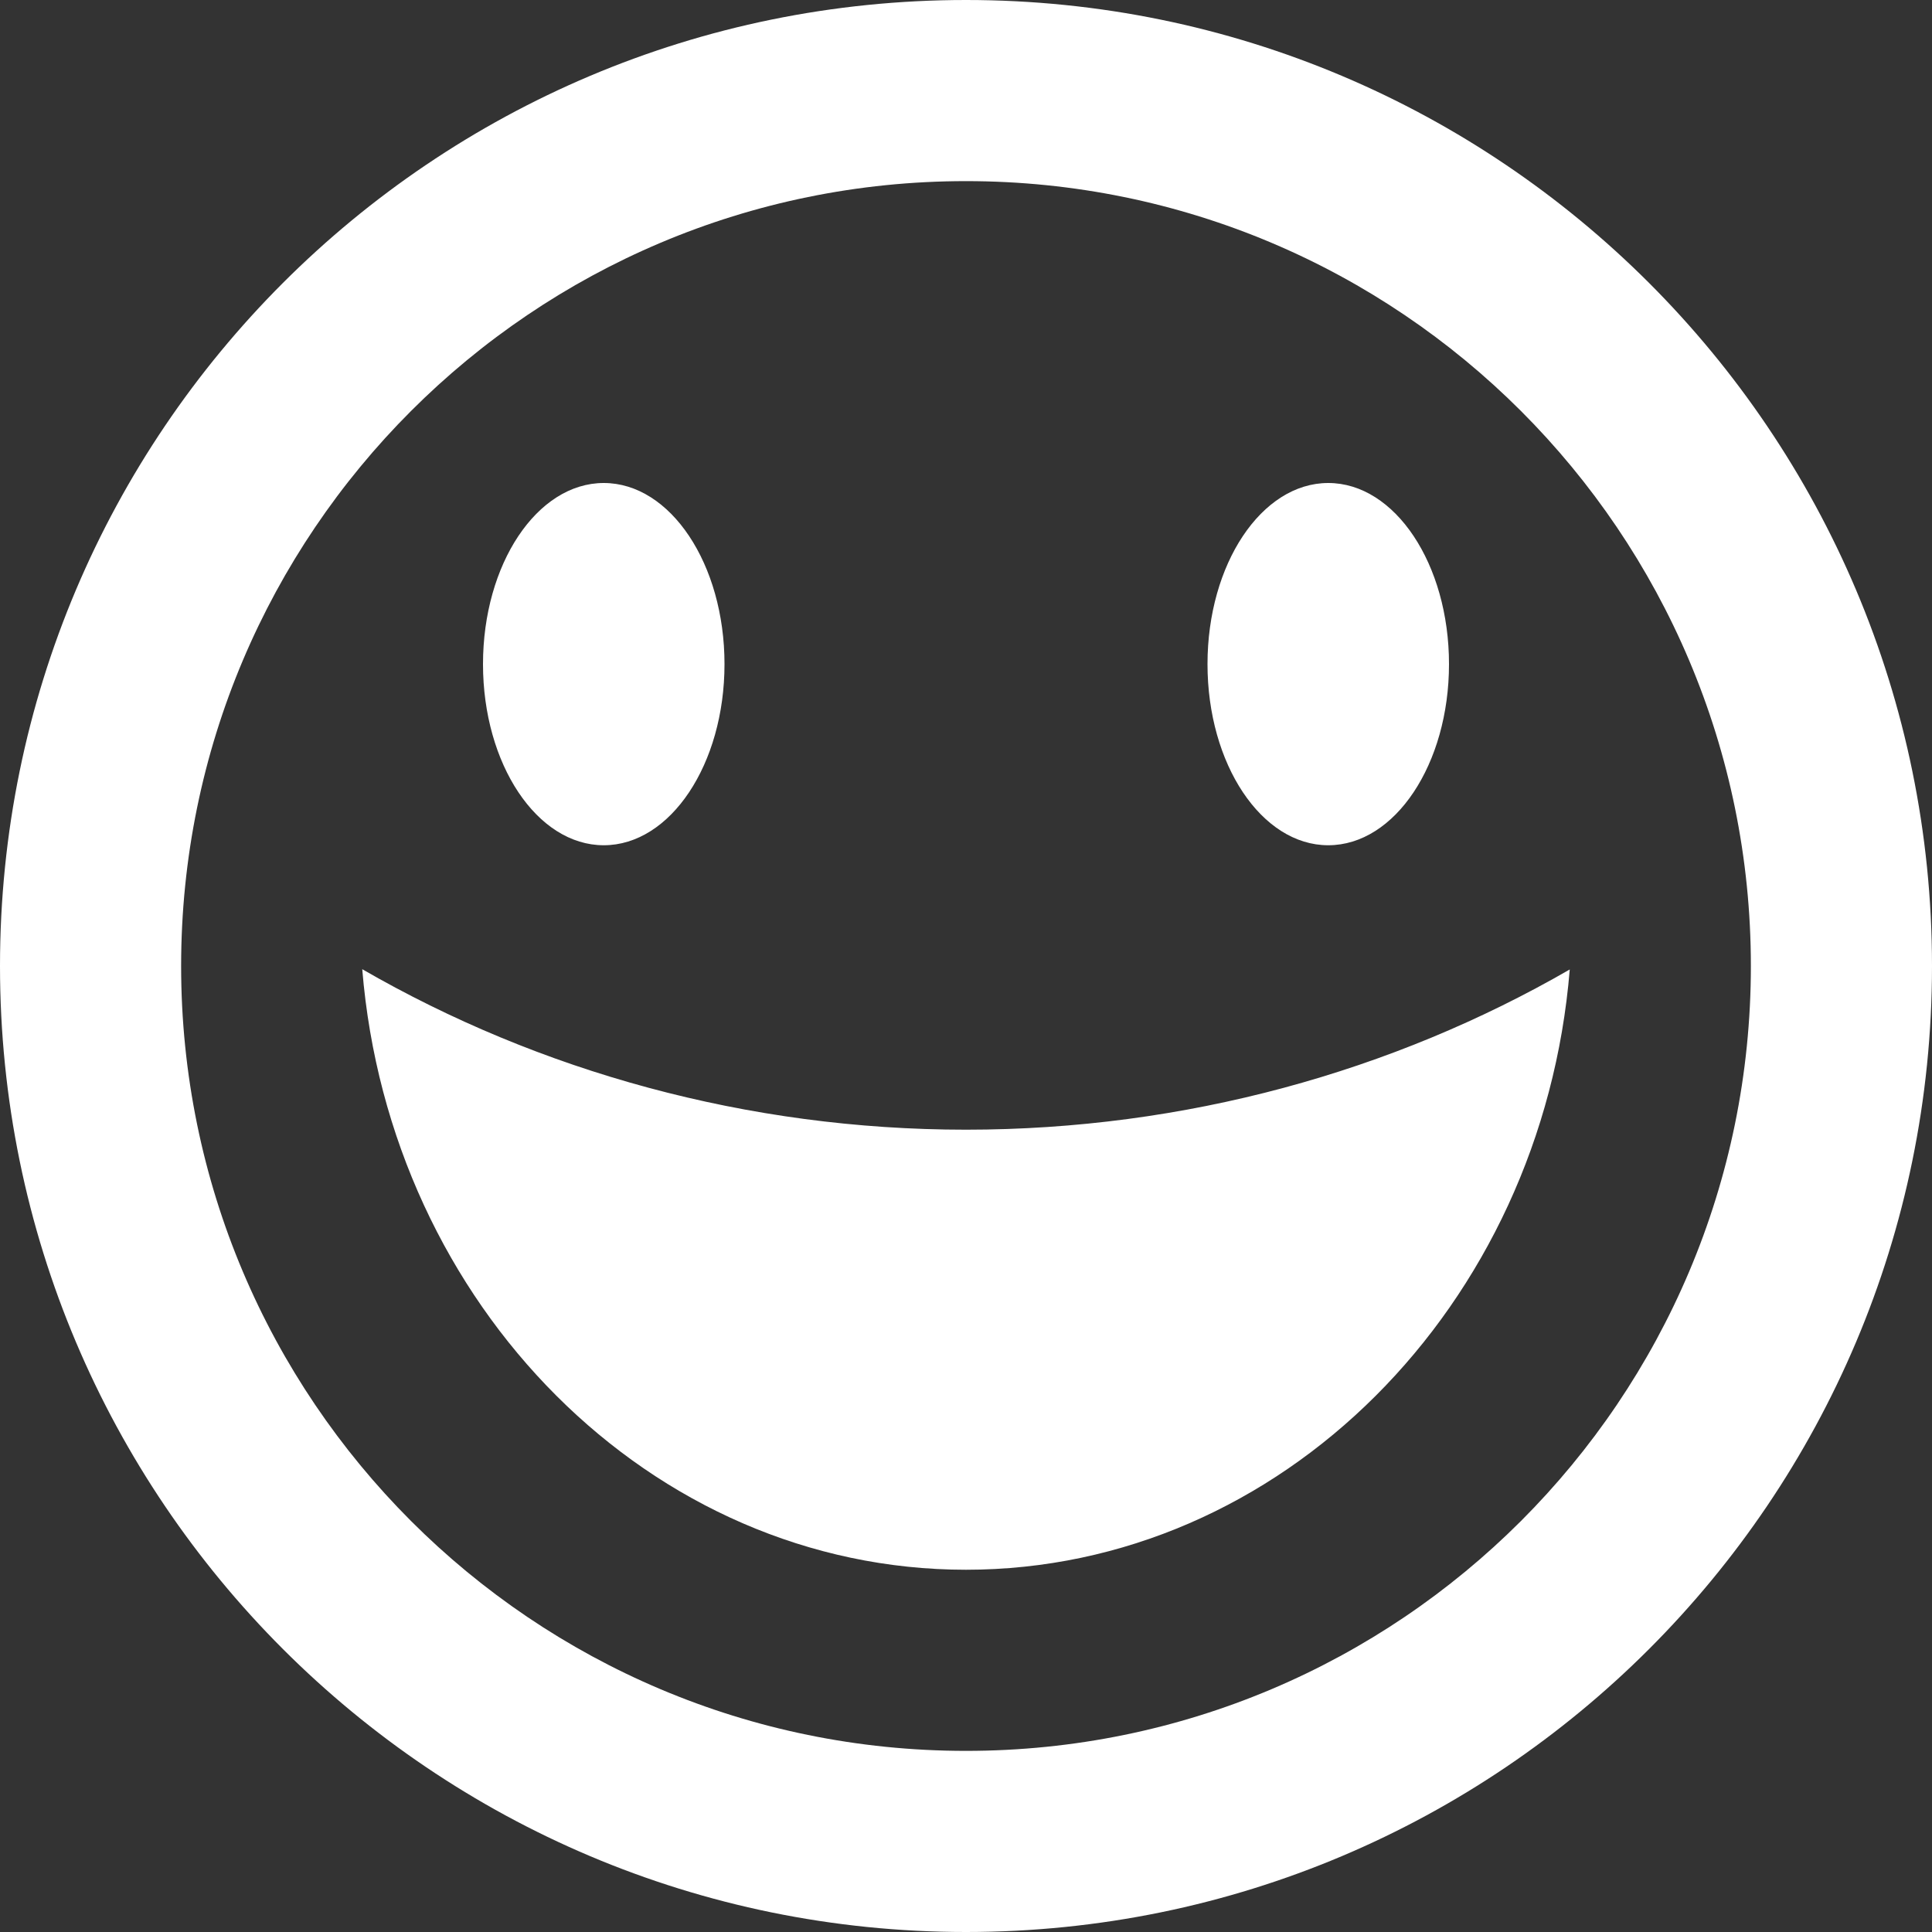 <?xml version="1.0" encoding="utf-8"?>
<!-- Generator: Adobe Illustrator 16.0.4, SVG Export Plug-In . SVG Version: 6.00 Build 0)  -->
<!DOCTYPE svg PUBLIC "-//W3C//DTD SVG 1.1//EN" "http://www.w3.org/Graphics/SVG/1.1/DTD/svg11.dtd">
<svg version="1.1" id="Capa_1" xmlns="http://www.w3.org/2000/svg" xmlns:xlink="http://www.w3.org/1999/xlink" x="0px" y="0px"
	 width="512px" height="512px" viewBox="0 0 512 512" enable-background="new 0 0 512 512" xml:space="preserve">
<rect x="0" y="0" width="512" height="512" fill="#333333" stroke="none"/>
<path fill="#fff" d="M256,512c141.385,0,256-114.615,256-256S397.385,0,256,0S0,114.615,0,256S114.615,512,256,512z M256,48
	c114.875,0,208,93.125,208,208s-93.125,208-208,208S48,370.875,48,256S141.125,48,256,48z M256,299.38
	c57.975,0,113.115-15.403,160-42.46C408.713,346.139,339.436,416,256,416c-83.434,0-152.711-69.936-160-159.152
	C142.885,283.904,198.025,299.38,256,299.38z M128,176c0,26.51,14.327,48,32,48s32-21.49,32-48s-14.327-48-32-48S128,149.49,128,176
	z M320,176c0,26.51,14.327,48,32,48s32-21.49,32-48s-14.327-48-32-48S320,149.49,320,176z"/>
</svg>
